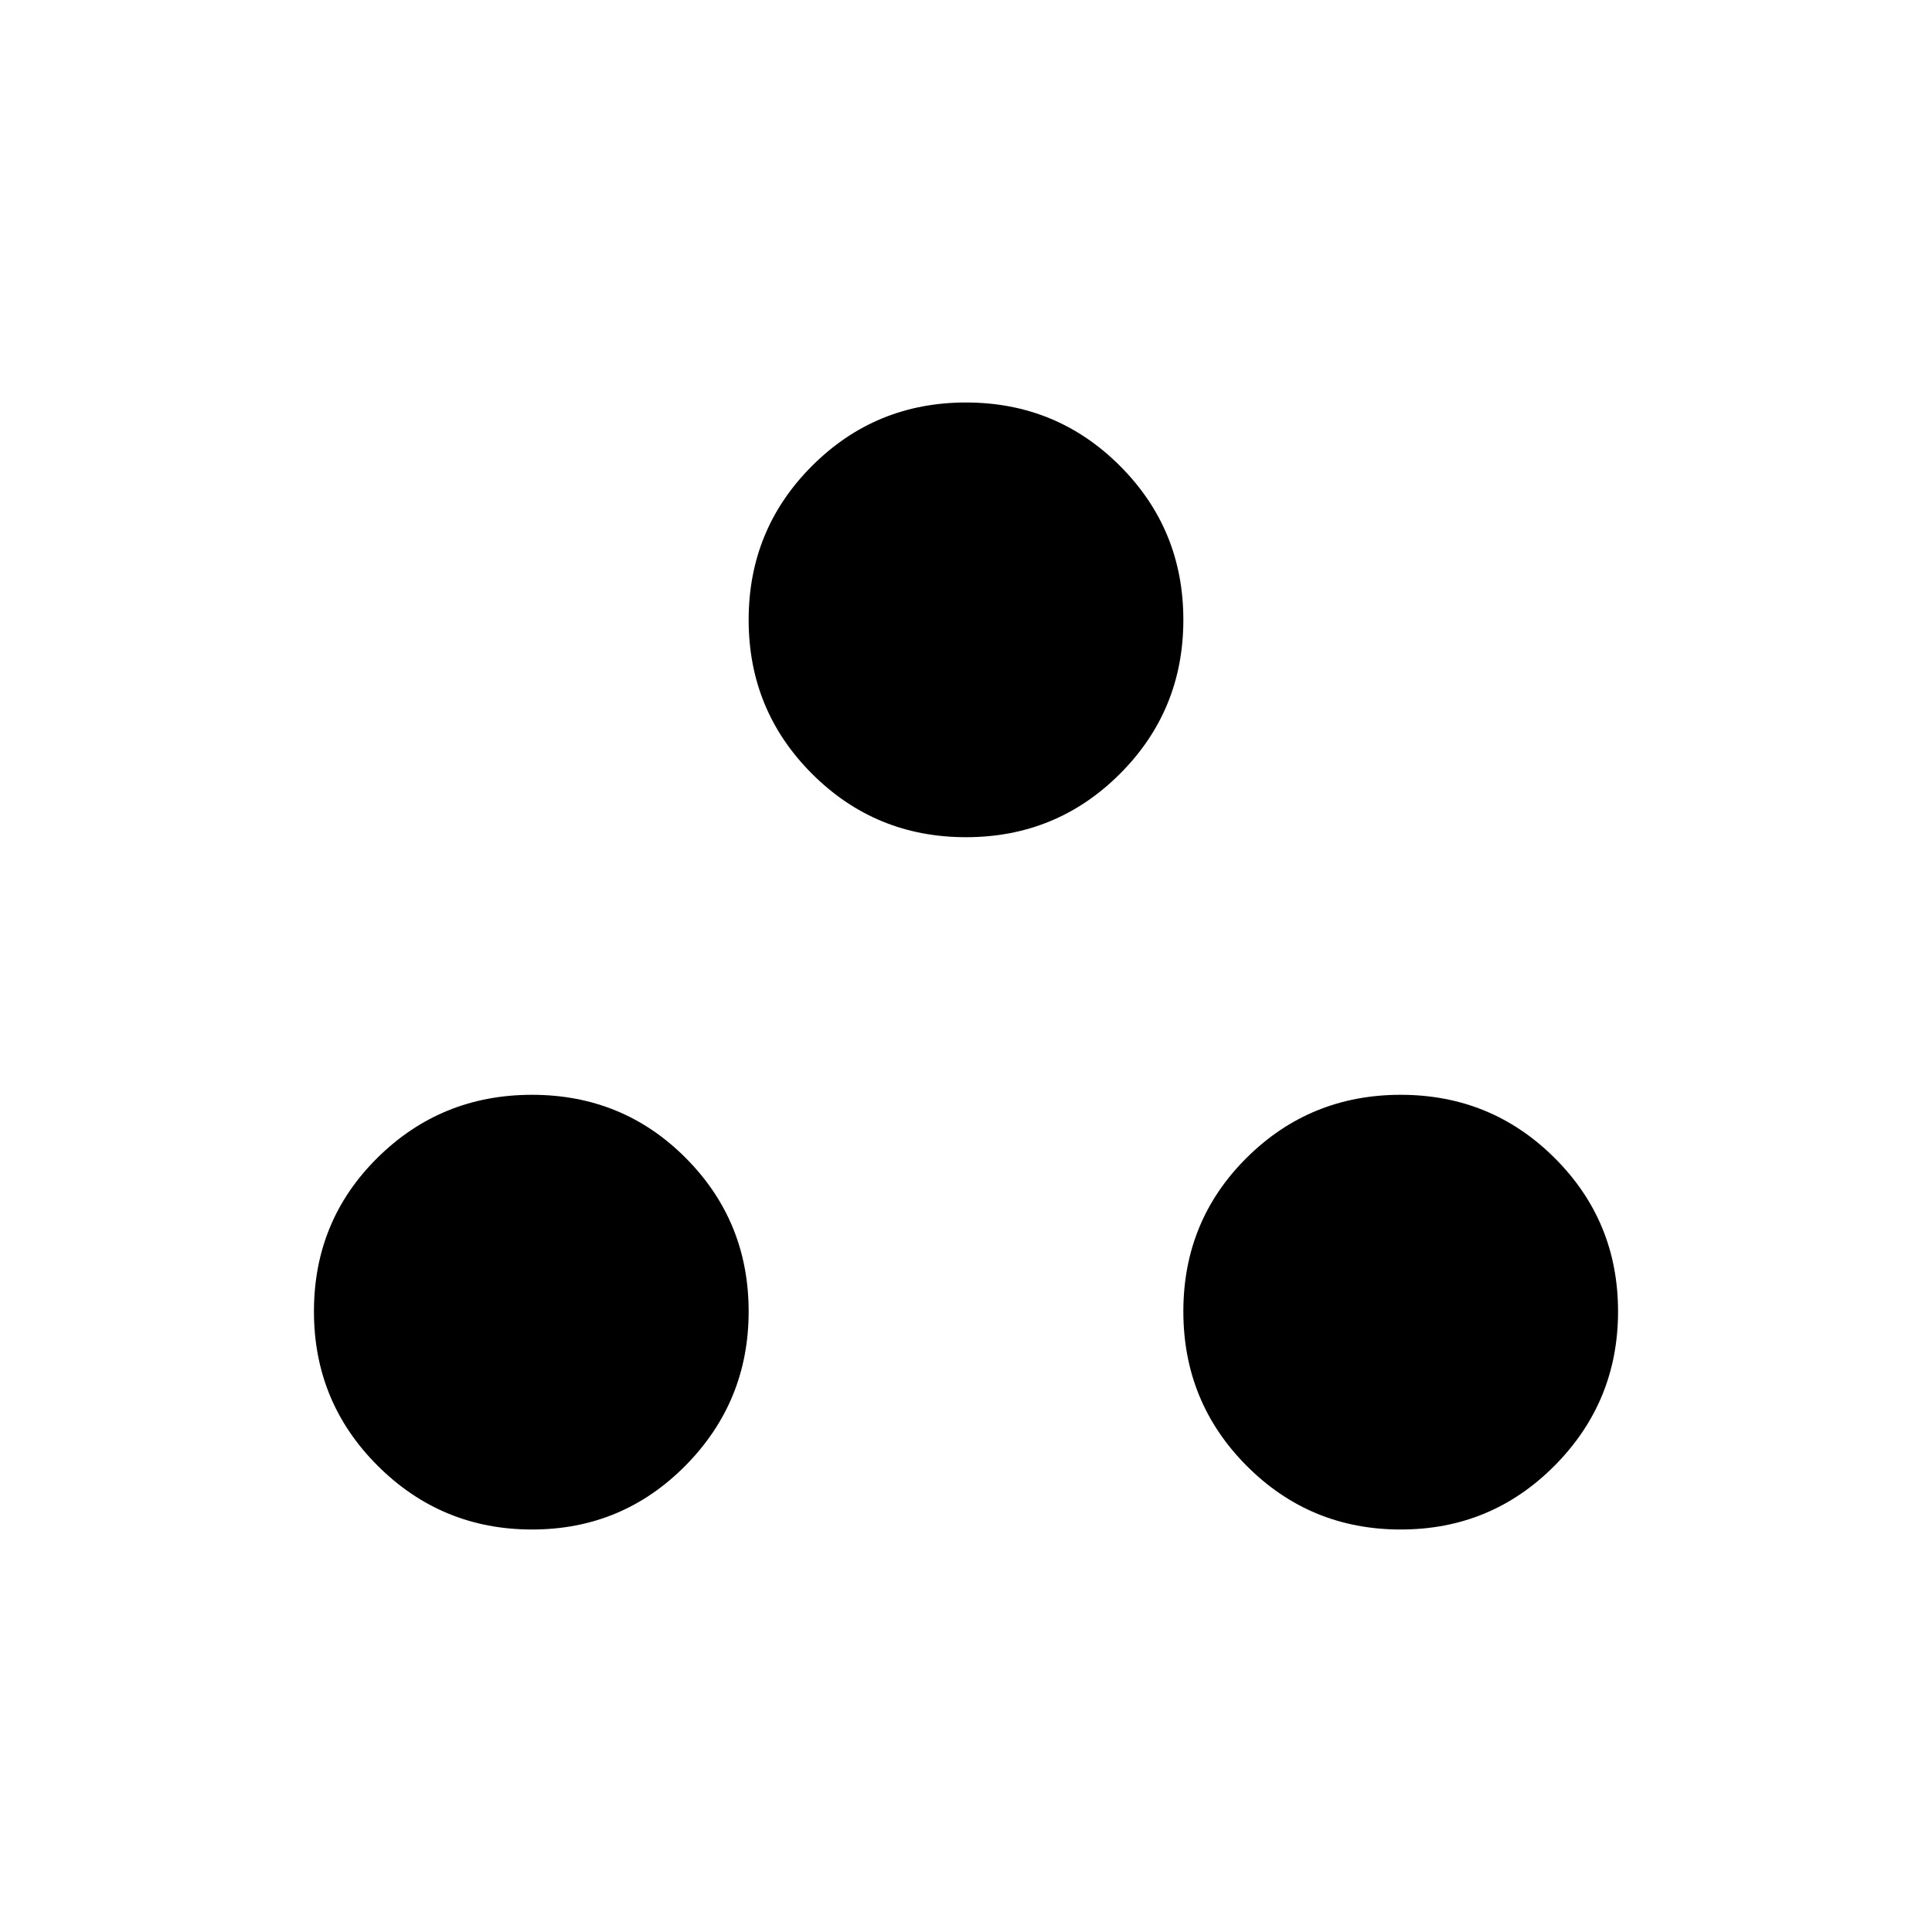 <svg xmlns="http://www.w3.org/2000/svg" height="20" viewBox="0 -960 960 960" width="20"><path d="M264.35-200q-44.85 0-76.6-31.6Q156-263.21 156-308.35q0-45.15 31.6-76.4Q219.21-416 264.35-416q45.15 0 76.4 31.4Q372-353.21 372-308.35q0 44.85-31.4 76.6Q309.21-200 264.35-200ZM696-200q-45 0-76.5-31.6-31.5-31.61-31.5-76.75 0-45.15 31.5-76.4Q651-416 696-416t76.5 31.4q31.5 31.39 31.5 76.25 0 44.85-31.5 76.6Q741-200 696-200ZM480-544q-45 0-76.5-31.5T372-652q0-45 31.5-76.5T480-760q45 0 76.5 31.5T588-652q0 45-31.5 76.5T480-544Z"/></svg>